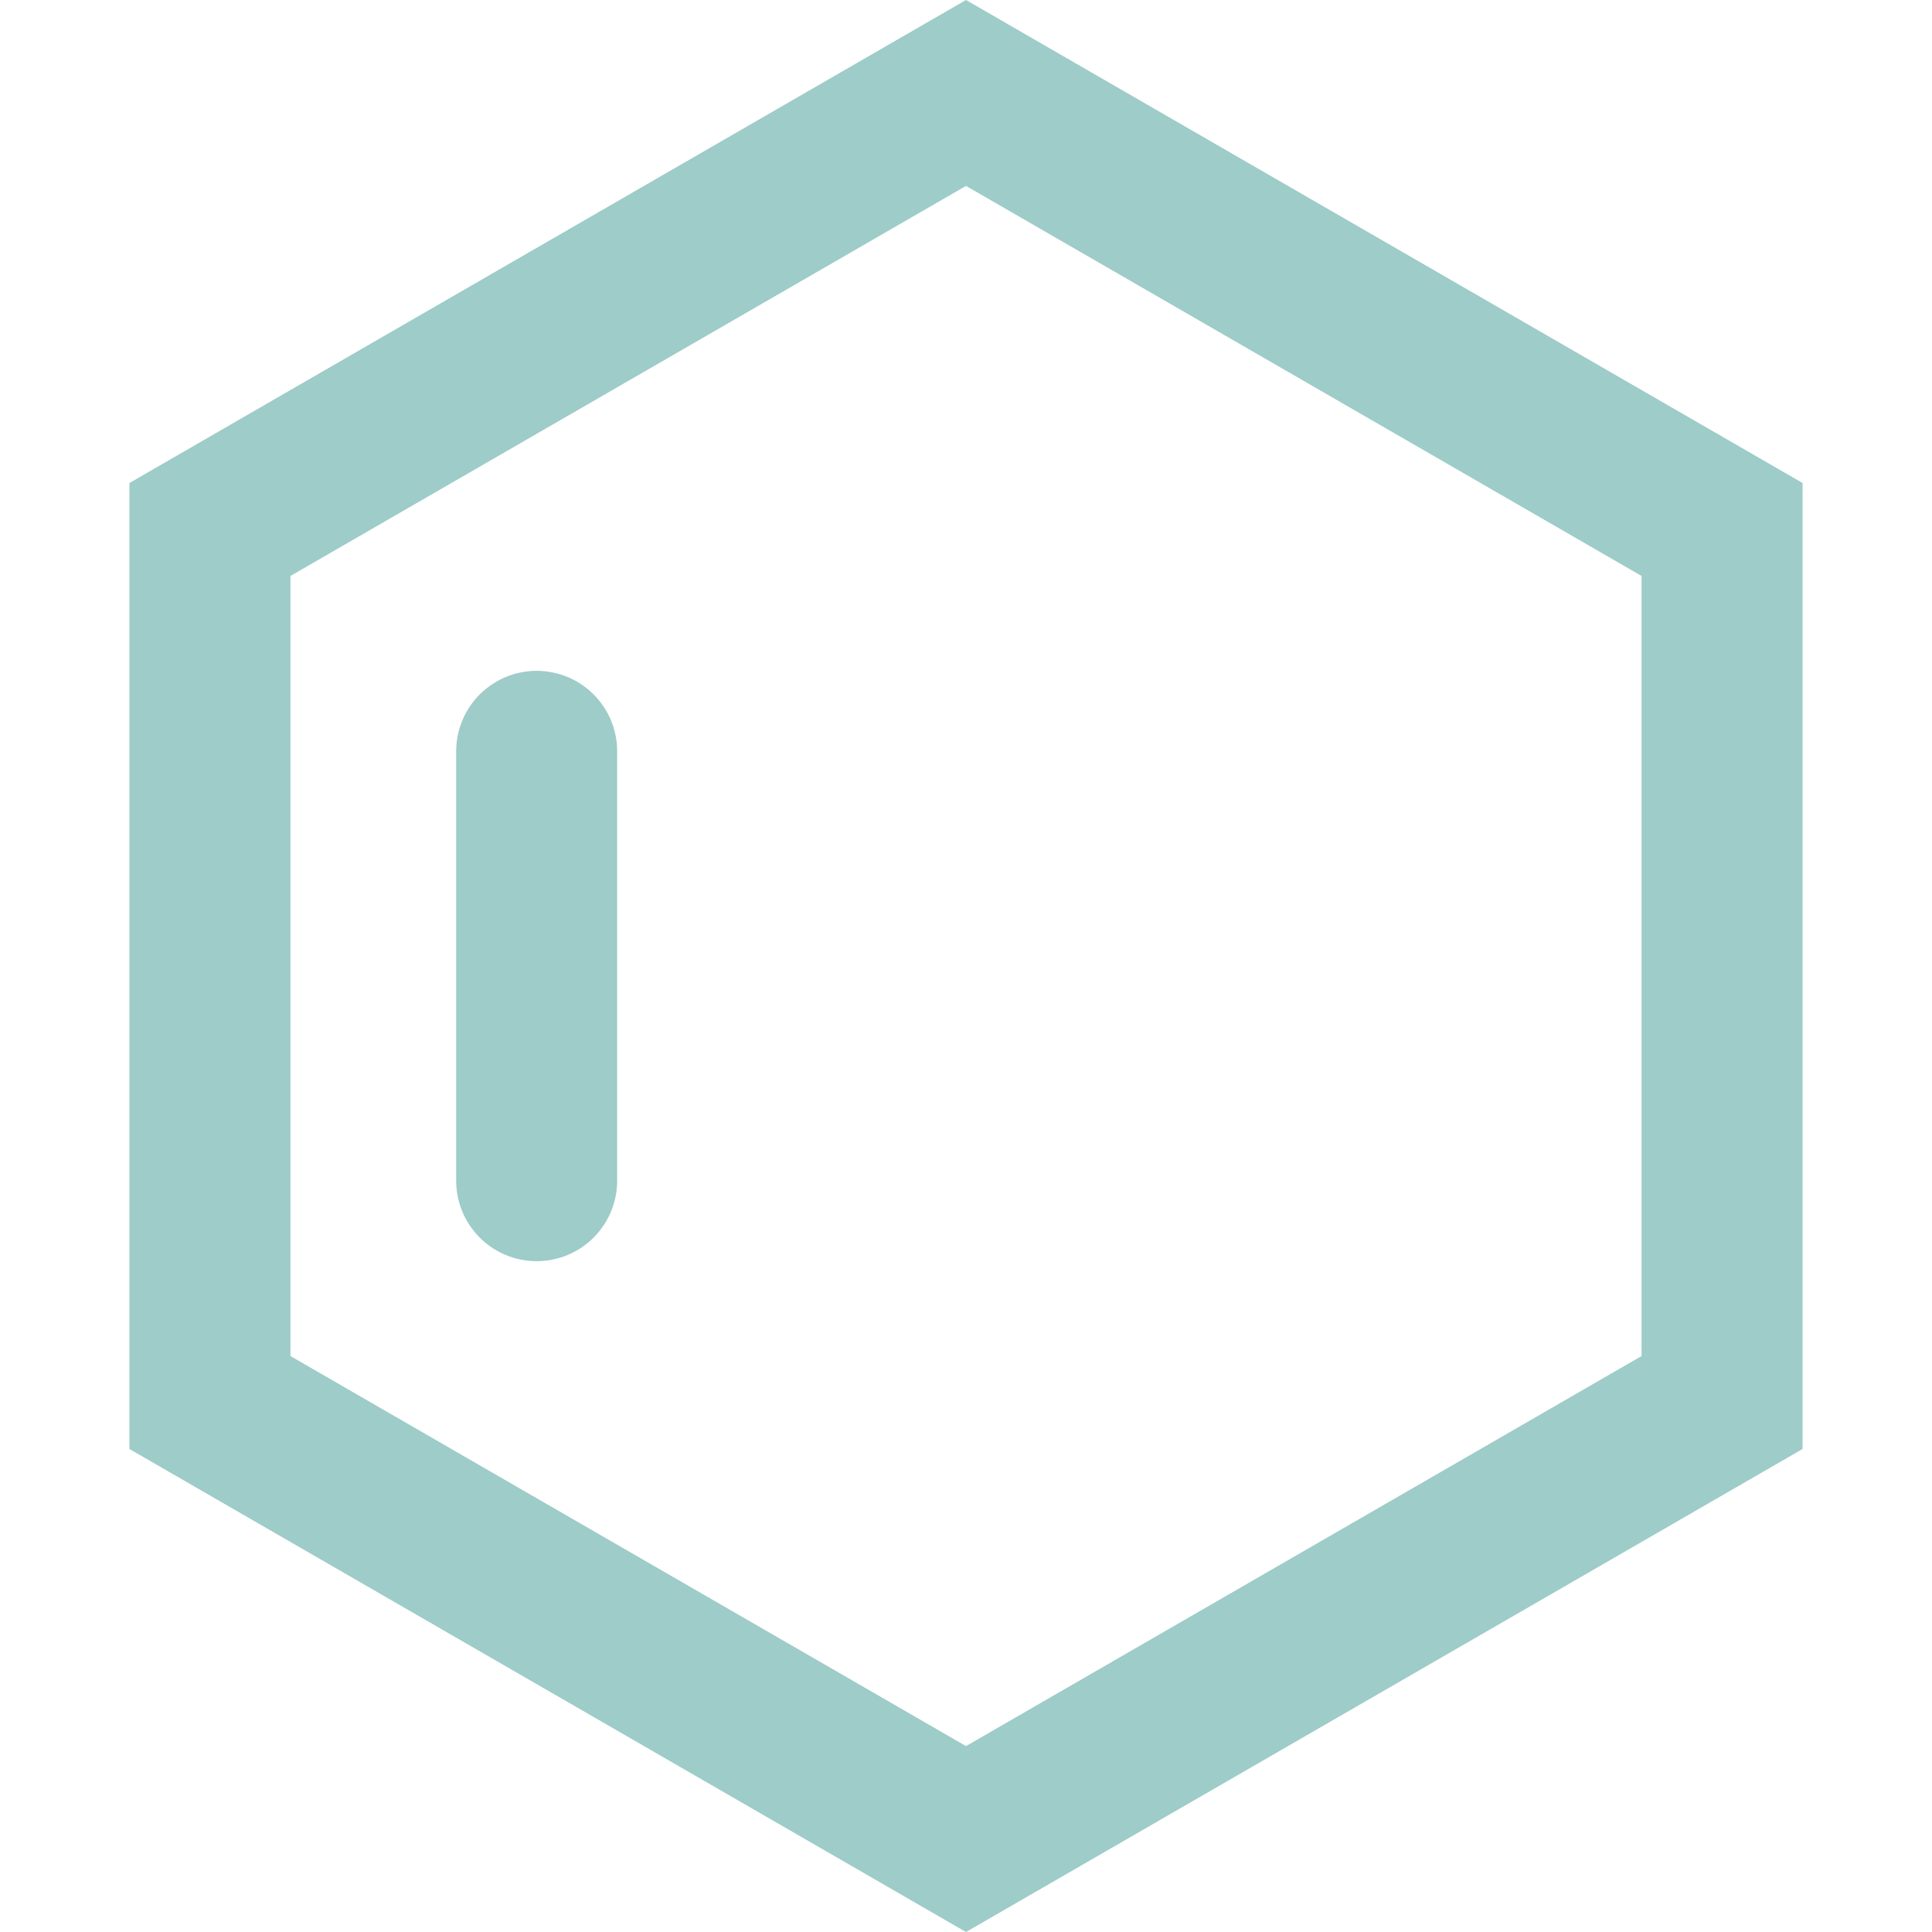 <svg xmlns="http://www.w3.org/2000/svg" width="18" height="18" fill="none" viewBox="0 0 18 18">
  <path stroke="#9ECCC8" stroke-width="1.5" d="M1.956 4.933 9 .866l7.044 4.067v8.134L9 17.134l-7.044-4.067V4.933Z"/>
  <path stroke="#9ECCC8" stroke-linecap="round" stroke-width="1.5" d="M5 7v4"/>
</svg>
